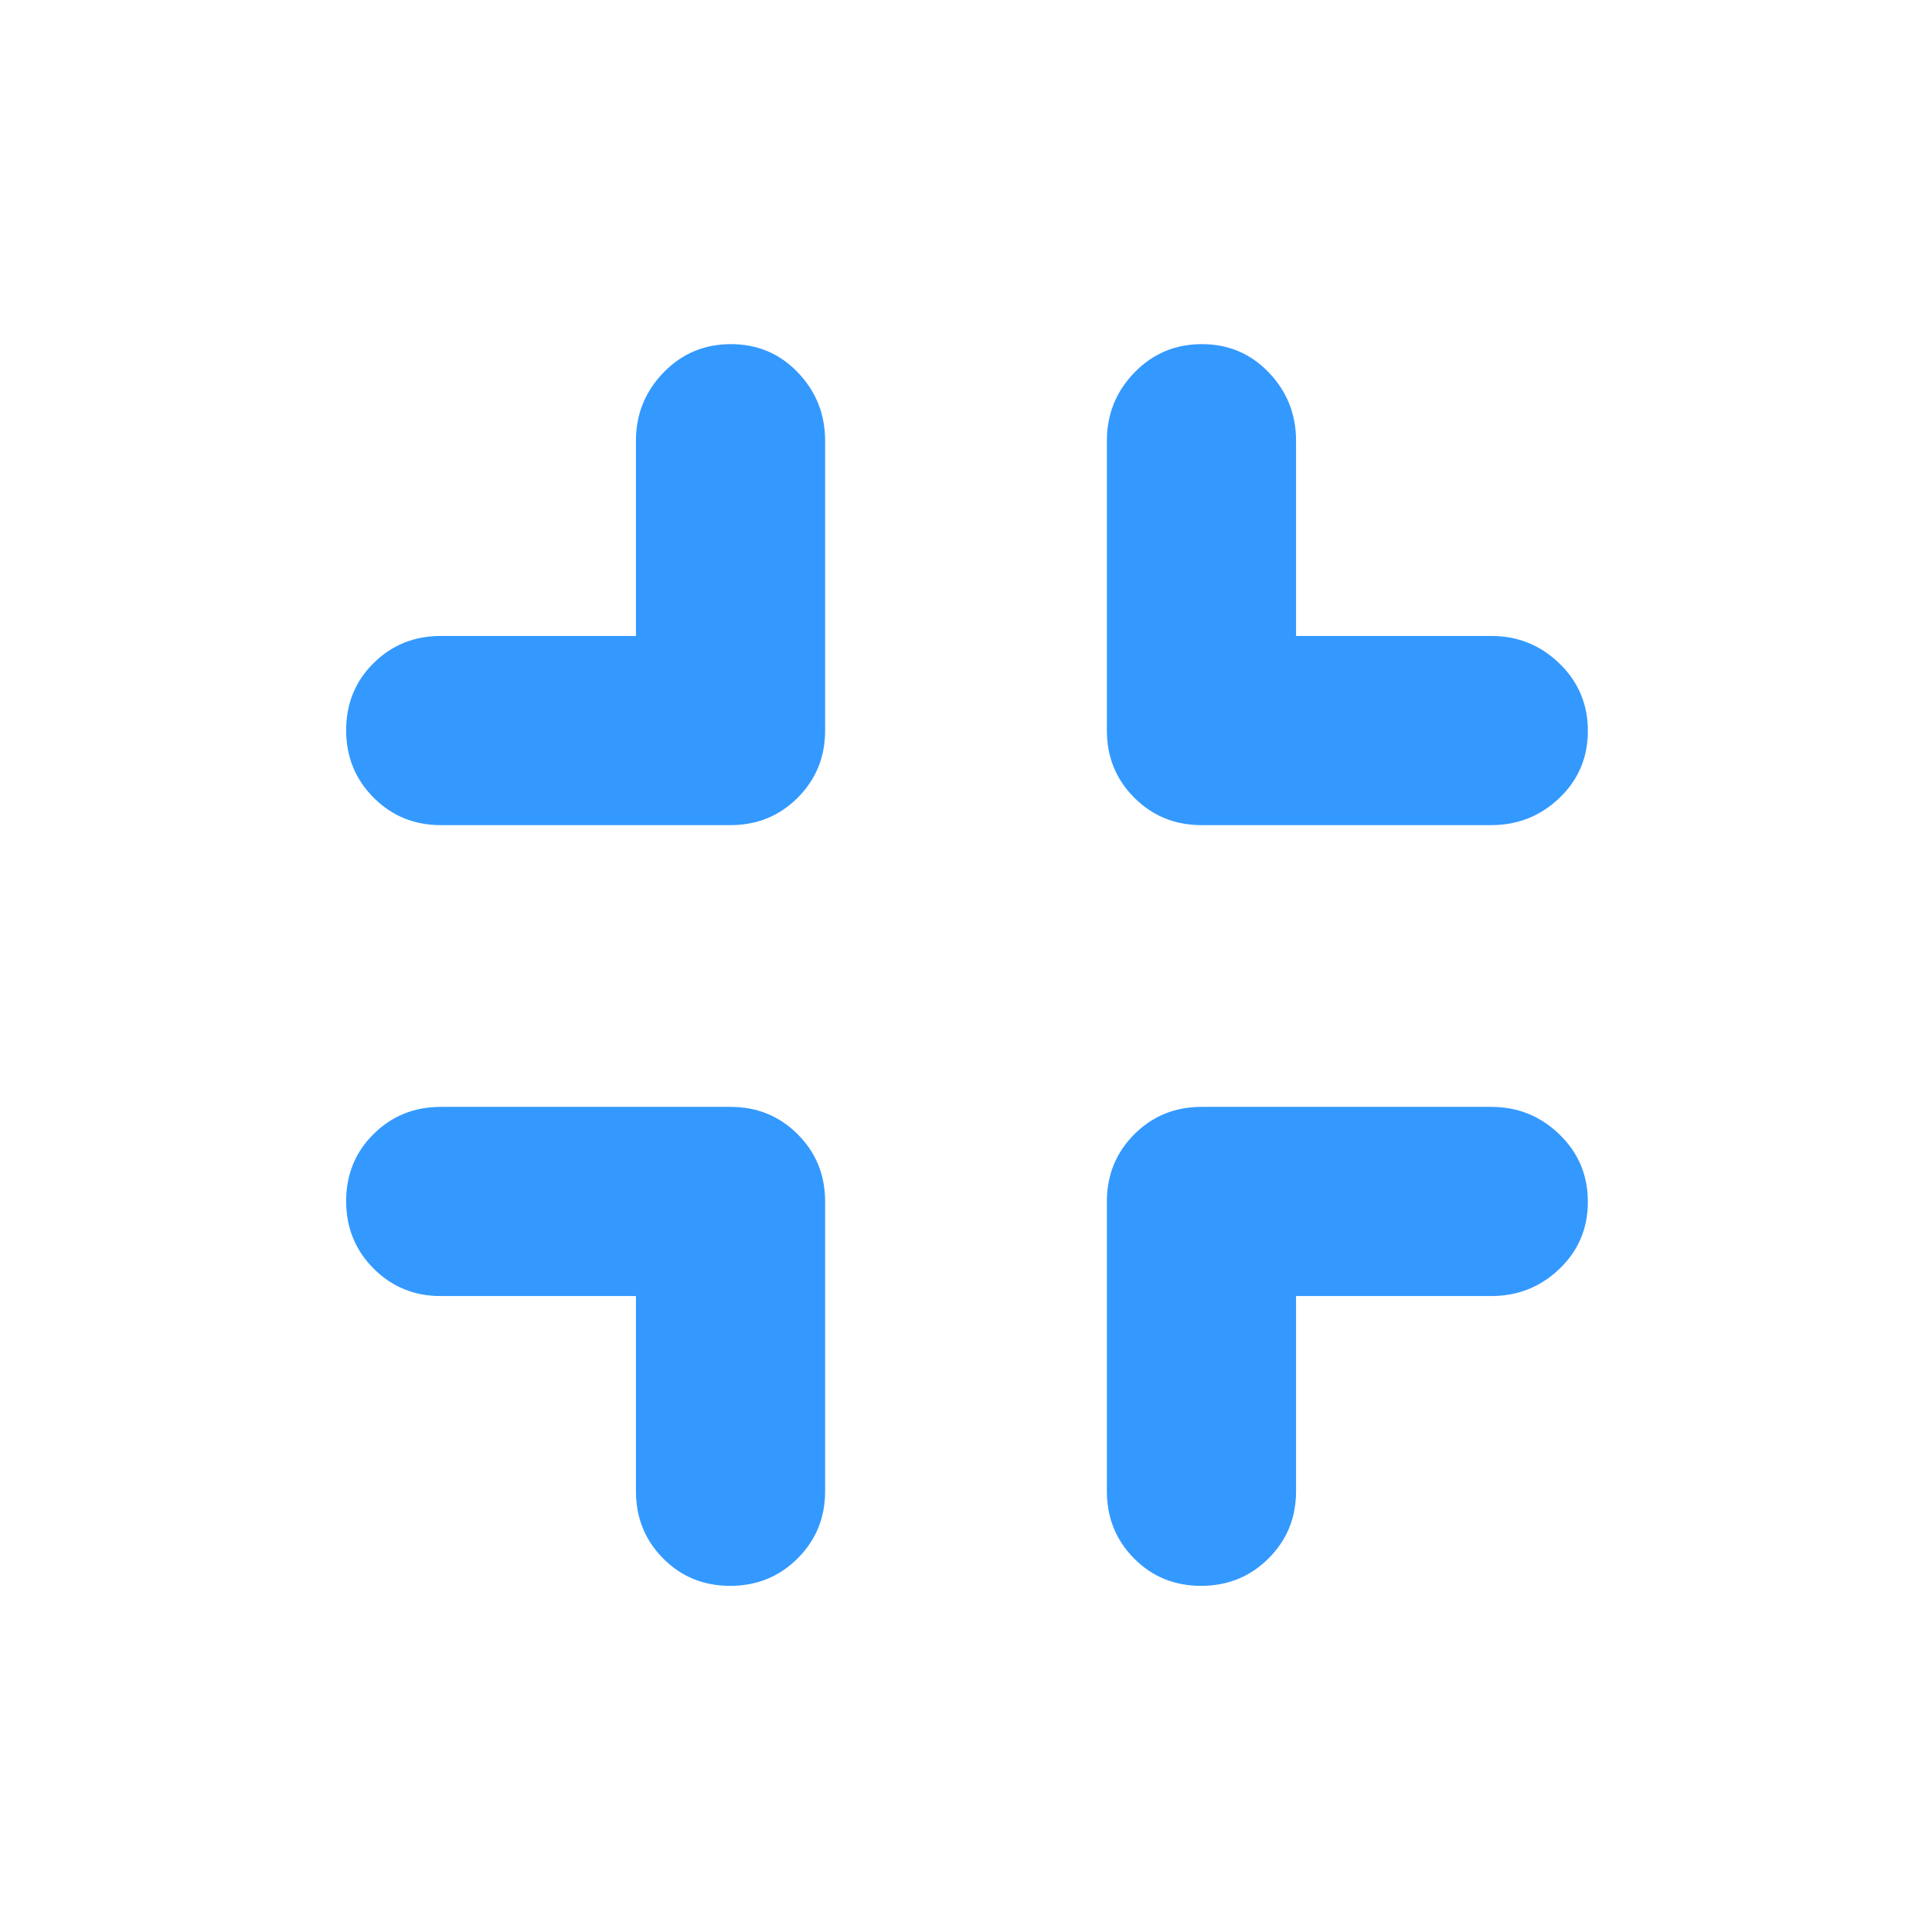 <svg xmlns="http://www.w3.org/2000/svg" height="36" viewBox="0 96 960 960" width="36" fill="#3399ff"><path d="M362.825 884Q343 884 329.5 870.375 316 856.75 316 837v-97h-97q-19.75 0-33.375-13.675Q172 712.649 172 692.825 172 673 185.625 659.5 199.25 646 219 646h144q19.75 0 33.375 13.625T410 693v144q0 19.75-13.675 33.375Q382.649 884 362.825 884ZM219 506q-19.75 0-33.375-13.675Q172 478.649 172 458.825 172 439 185.625 425.5 199.25 412 219 412h97v-97q0-19.75 13.675-33.875Q343.351 267 363.175 267 383 267 396.5 281.125 410 295.25 410 315v144q0 19.75-13.625 33.375T363 506H219Zm377.825 378Q577 884 563.5 870.375 550 856.75 550 837V693q0-19.75 13.625-33.375T597 646h144q19.75 0 33.875 13.675Q789 673.351 789 693.175 789 713 774.875 726.5 760.75 740 741 740h-97v97q0 19.75-13.675 33.375Q616.649 884 596.825 884ZM597 506q-19.75 0-33.375-13.625T550 459V315q0-19.75 13.675-33.875Q577.351 267 597.175 267 617 267 630.5 281.125 644 295.25 644 315v97h97q19.75 0 33.875 13.675Q789 439.351 789 459.175 789 479 774.875 492.5 760.75 506 741 506H597Z"/></svg>